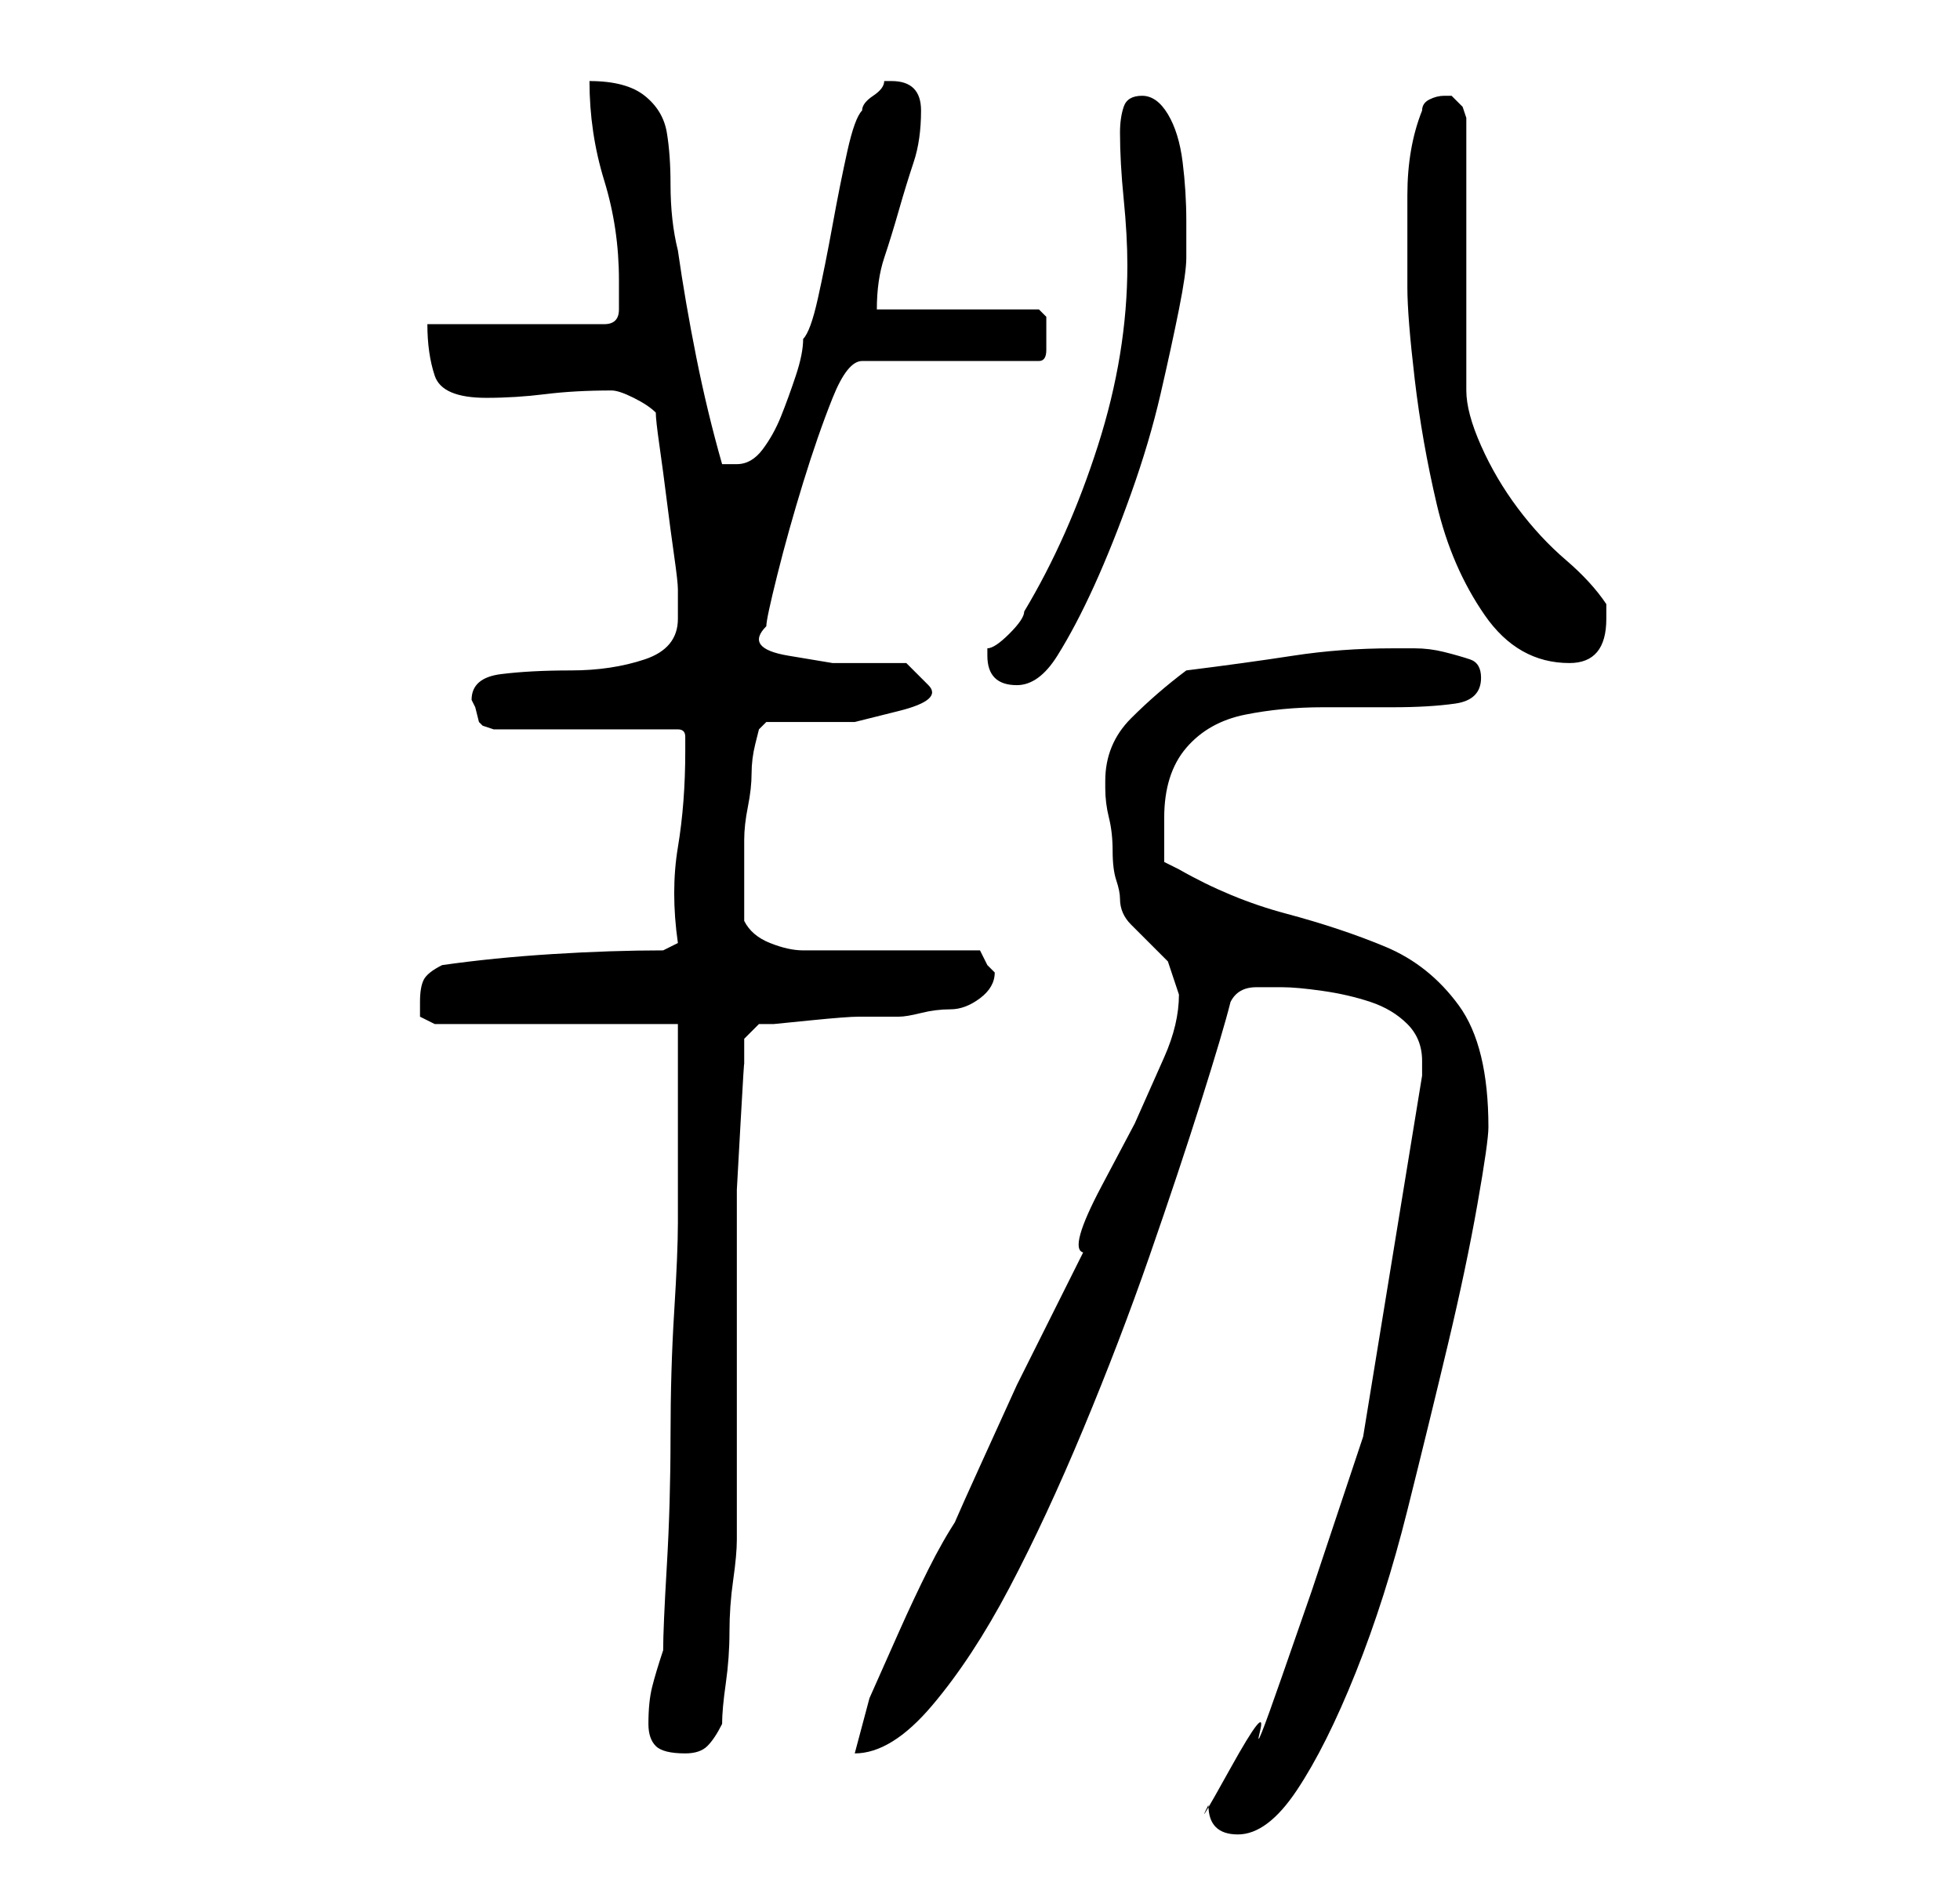 <?xml version="1.0" standalone="no"?>
<!DOCTYPE svg PUBLIC "-//W3C//DTD SVG 1.1//EN" "http://www.w3.org/Graphics/SVG/1.1/DTD/svg11.dtd" >
<svg xmlns="http://www.w3.org/2000/svg" xmlns:xlink="http://www.w3.org/1999/xlink" version="1.1" viewBox="-10 0 266 256">
   <path fill="currentColor"
d="M154 245q0 2 1 3t3 1q4 0 8 -6t8 -16t7 -22t5.5 -22.5t4 -19t1.5 -10.5q0 -11 -4 -16.5t-10 -8t-13.5 -4.5t-14.5 -6l-2 -1v-6q0 -6 3 -9.5t8 -4.5t10.5 -1h9.5q5 0 8.5 -0.5t3.5 -3.5q0 -2 -1.5 -2.5t-3.5 -1t-4 -0.5h-3q-7 0 -13.5 1t-14.5 2q-4 3 -7.5 6.5t-3.5 8.5v1
v0q0 2 0.5 4t0.5 4.5t0.5 4t0.5 2.5q0 2 1.5 3.5l2.5 2.5l2.5 2.5t1.5 4.5q0 4 -2 8.5l-4 9t-4.5 8.5t-2.5 9l-3.5 7l-5.5 11t-5 11t-3 7q-2 3 -4 7t-4 8.5l-4 9t-2 7.5q5 0 10.5 -6.5t10.5 -16t10 -21.5t9 -23.5t7 -21t4 -13.5q1 -2 3.5 -2h3.5q2 0 5.5 0.5t6.5 1.5t5 3
t2 5v2l-8 49l-3 9l-4 12t-4 11.5t-3 7.5t-4 5t-3 5zM78 234q0 2 1 3t4 1q2 0 3 -1t2 -3q0 -2 0.5 -5.5t0.5 -7t0.5 -7t0.5 -5.5v-7v-12v-13v-7v-8.5t0.5 -9t0.5 -8v-3.5l2 -2h2t5 -0.5t6.5 -0.5h5.5q1 0 3 -0.5t4 -0.5t4 -1.5t2 -3.5l-1 -1l-0.5 -1l-0.5 -1h-24
q-2 0 -4.5 -1t-3.5 -3v-6v-5q0 -2 0.5 -4.5t0.5 -4.5t0.5 -4l0.5 -2l1 -1h5.5h6.5t6 -1.5t4 -3.5l-3 -3h-4h-6t-6 -1t-3 -4q0 -1 1.5 -7t3.5 -12.5t4 -11.5t4 -5h24q1 0 1 -1.5v-2.5v-2t-1 -1h-22q0 -4 1 -7t2 -6.5t2 -6.5t1 -7t-4 -4h-1q0 1 -1.5 2t-1.5 2q-1 1 -2 5.5
t-2 10t-2 10t-2 5.5q0 2 -1 5t-2 5.5t-2.5 4.5t-3.5 2h-2q-2 -7 -3.5 -14.5t-2.5 -14.5q-1 -4 -1 -9q0 -4 -0.5 -7t-3 -5t-7.5 -2q0 7 2 13.5t2 13.5v4q0 2 -2 2h-24q0 4 1 7t7 3q4 0 8 -0.5t9 -0.5q1 0 3 1t3 2q0 1 0.5 4.5t1 7.5t1 7.5t0.5 4.5v4q0 4 -4.5 5.5t-10 1.5
t-9.5 0.5t-4 3.5l0.5 1t0.5 2l0.5 0.5t1.5 0.5h25q1 0 1 1v2q0 7 -1 13t0 13l-2 1q-7 0 -15 0.5t-15 1.5q-2 1 -2.5 2t-0.5 3v2t2 1h33v5v8.5v8.5v5q0 4 -0.5 12t-0.5 17t-0.5 17.5t-0.5 11.5q-1 3 -1.5 5t-0.5 5zM124 89q0 4 4 4q3 0 5.5 -4t5 -9.5t5 -12.5t4 -13.5
t2.5 -11.5t1 -7v-5q0 -4 -0.5 -8t-2 -6.5t-3.5 -2.5t-2.5 1.5t-0.5 3.5q0 4 0.5 9t0.5 9q0 12 -4 24.5t-10 22.5q0 1 -2 3t-3 2v1zM181 39q0 4 1 12.5t3 17t6.5 15t11.5 6.5q5 0 5 -6v-1v-1q-2 -3 -5.5 -6t-6.5 -7t-5 -8.5t-2 -7.5v-37l-0.5 -1.5t-1.5 -1.5v0v0h-1v0
q-1 0 -2 0.5t-1 1.5q-2 5 -2 11.5v12.5z" />
</svg>
